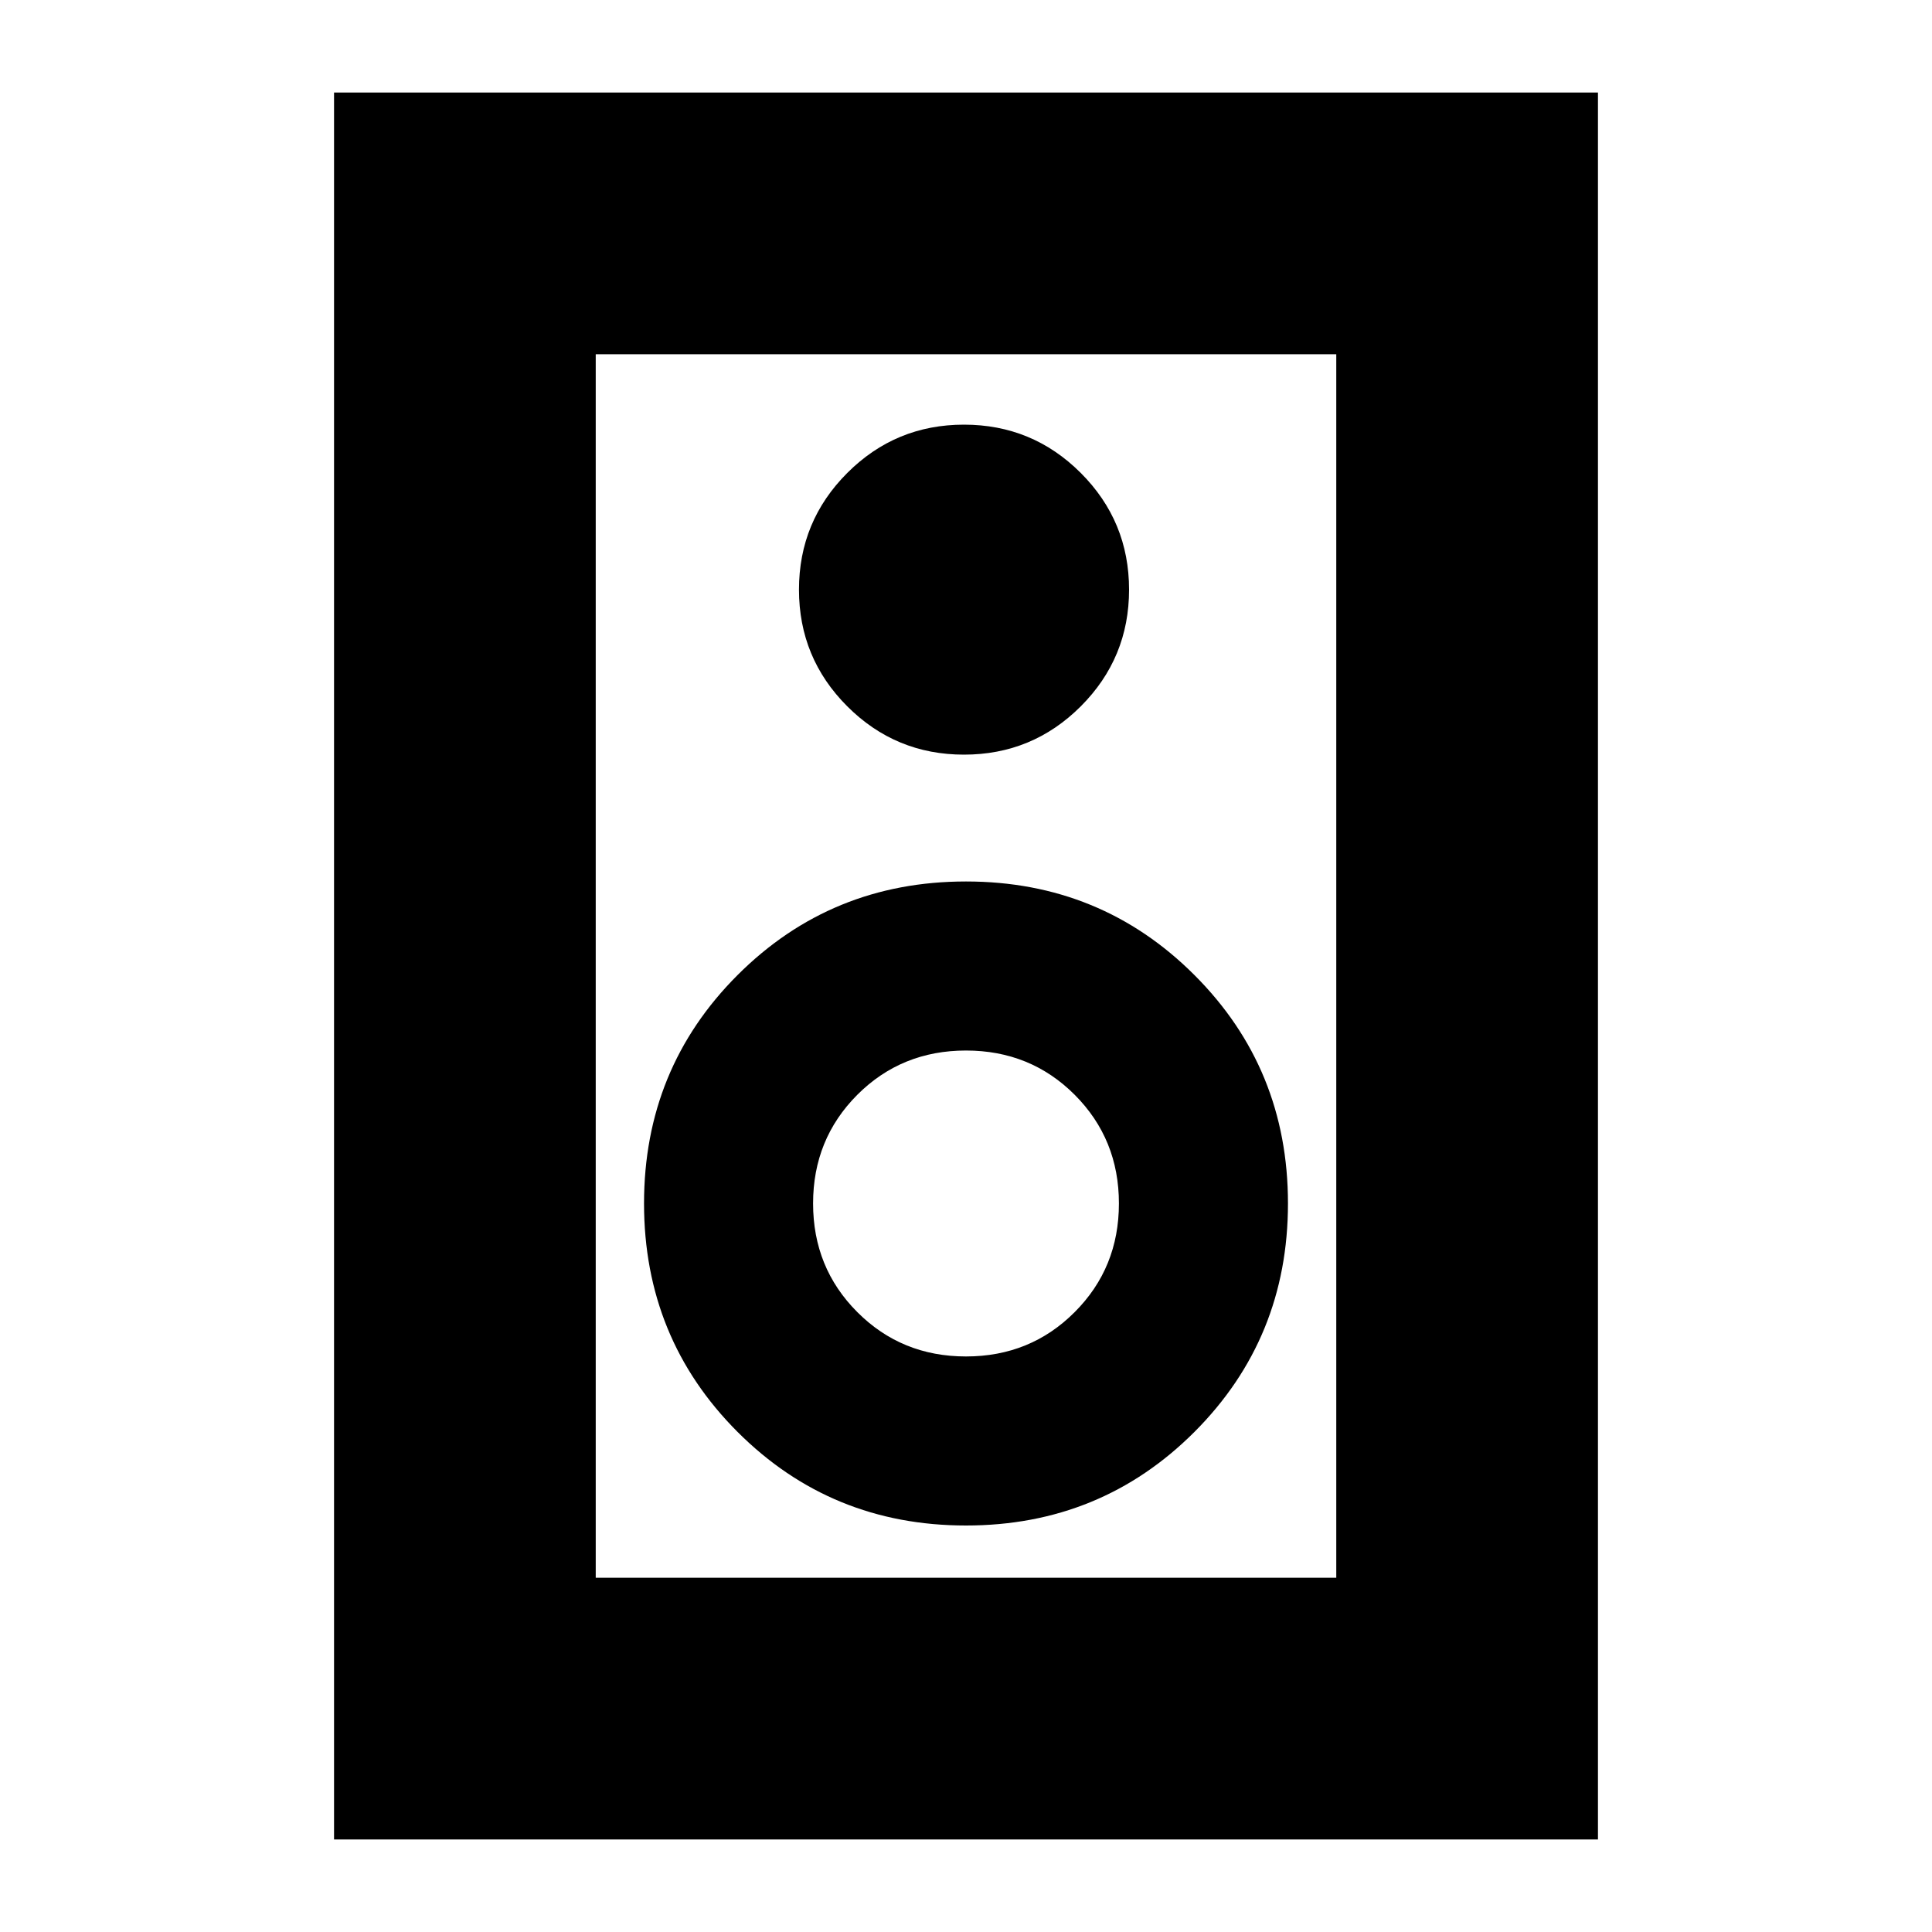 <svg xmlns="http://www.w3.org/2000/svg" height="20" width="20"><path d="M3.458 19.042V0.958H16.542V19.042ZM6.167 16.333H13.833V3.667H6.167ZM9.979 7.812Q10.688 7.812 11.188 7.312Q11.688 6.812 11.688 6.104Q11.688 5.396 11.188 4.896Q10.688 4.396 9.979 4.396Q9.271 4.396 8.771 4.896Q8.271 5.396 8.271 6.104Q8.271 6.812 8.771 7.312Q9.271 7.812 9.979 7.812ZM10 15.792Q11.396 15.792 12.365 14.823Q13.333 13.854 13.333 12.458Q13.333 11.062 12.365 10.094Q11.396 9.125 10 9.125Q8.604 9.125 7.635 10.094Q6.667 11.062 6.667 12.458Q6.667 13.854 7.635 14.823Q8.604 15.792 10 15.792ZM10 14.042Q9.333 14.042 8.875 13.583Q8.417 13.125 8.417 12.458Q8.417 11.792 8.875 11.333Q9.333 10.875 10 10.875Q10.667 10.875 11.125 11.333Q11.583 11.792 11.583 12.458Q11.583 13.125 11.125 13.583Q10.667 14.042 10 14.042ZM6.167 16.333V3.667V16.333Z"/></svg>